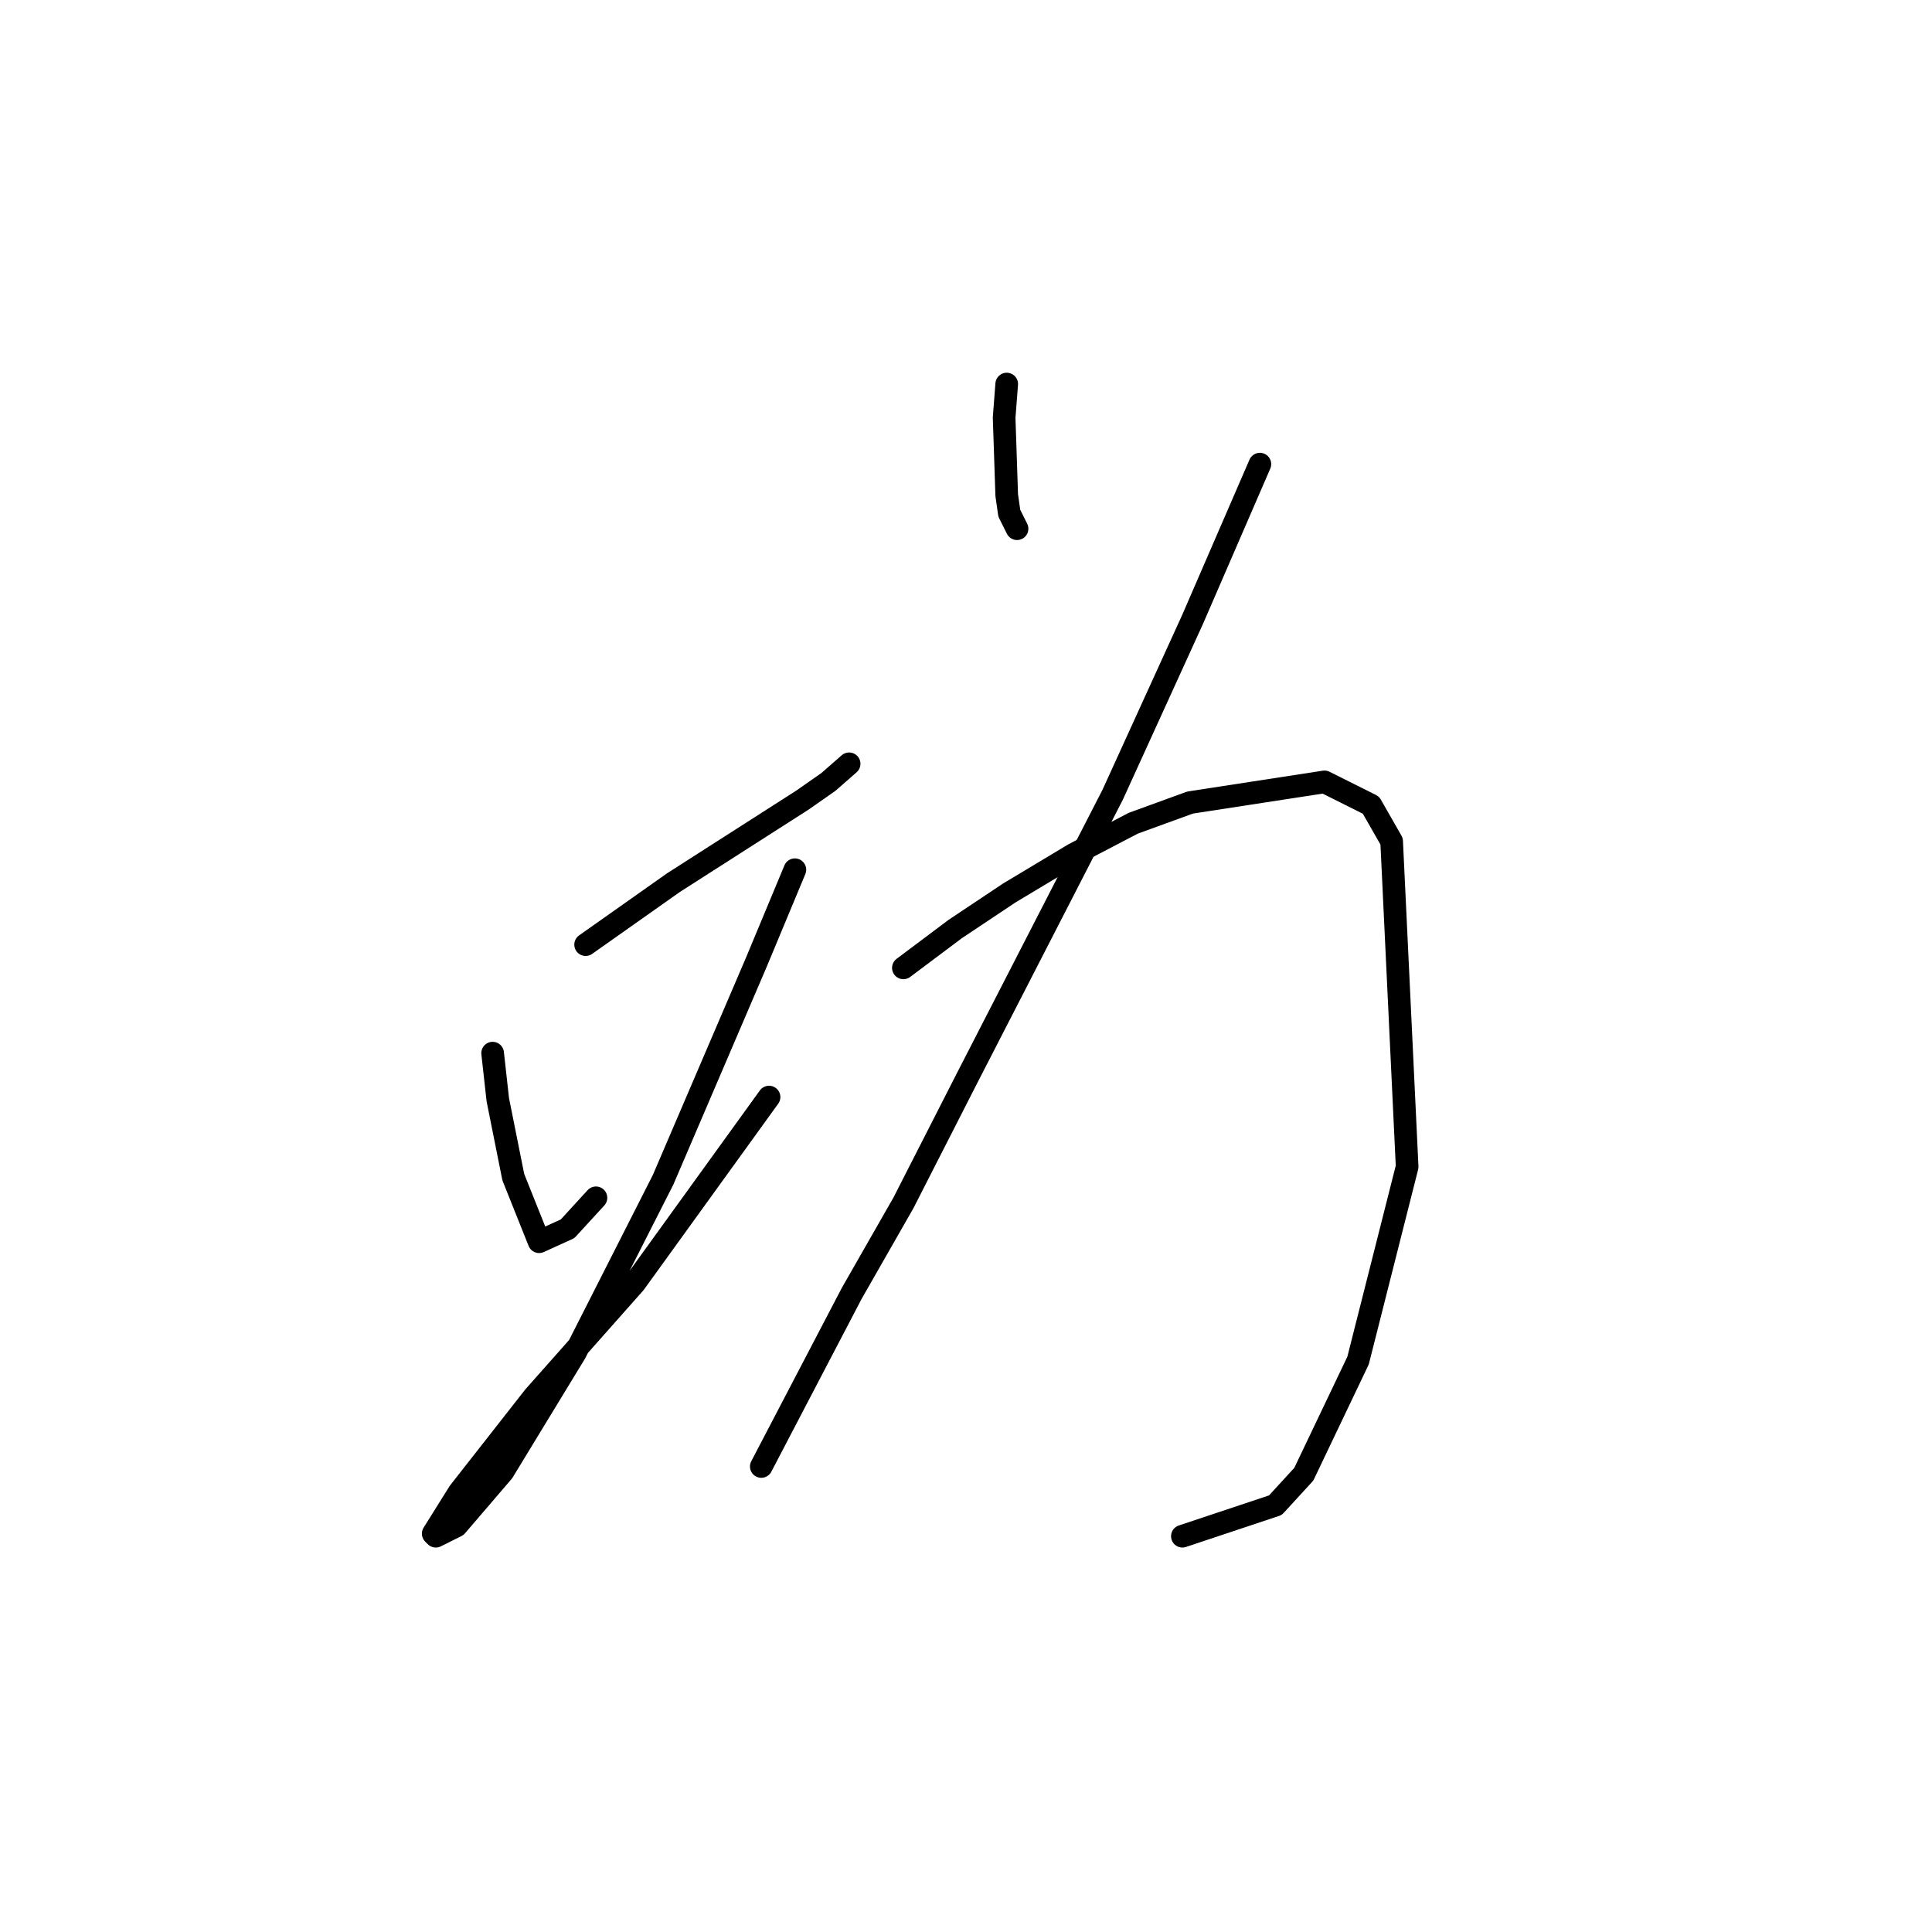 <?xml version="1.0" standalone="no"?>
    <svg width="256" height="256" xmlns="http://www.w3.org/2000/svg" version="1.1">
    <polyline stroke="black" stroke-width="3" stroke-linecap="round" fill="transparent" stroke-linejoin="round" points="77.599 125.169 83.418 121.062 89.237 116.954 106.353 106 109.776 103.604 112.514 101.208 112.514 101.208 " />
        <polyline stroke="black" stroke-width="3" stroke-linecap="round" fill="transparent" stroke-linejoin="round" points="65.276 139.546 65.96 145.708 68.014 155.977 71.437 164.535 75.203 162.823 78.968 158.716 78.968 158.716 " />
        <polyline stroke="black" stroke-width="3" stroke-linecap="round" fill="transparent" stroke-linejoin="round" points="105.326 115.242 100.191 127.566 87.868 156.319 76.23 179.254 66.645 195 60.483 202.189 57.745 203.558 57.403 203.216 60.826 197.739 70.753 185.073 84.103 170.012 101.903 145.366 101.903 145.366 " />
        <polyline stroke="black" stroke-width="3" stroke-linecap="round" fill="transparent" stroke-linejoin="round" points="133.395 50.889 133.053 55.339 133.395 65.608 133.737 68.004 134.764 70.058 134.764 70.058 " />
        <polyline stroke="black" stroke-width="3" stroke-linecap="round" fill="transparent" stroke-linejoin="round" points="166.941 61.5 158.041 82.039 147.43 105.316 128.26 142.627 119.703 159.4 112.857 171.381 100.876 194.316 100.876 194.316 " />
        <polyline stroke="black" stroke-width="3" stroke-linecap="round" fill="transparent" stroke-linejoin="round" points="119.703 128.25 126.549 123.116 133.737 118.323 142.295 113.189 150.168 109.081 157.699 106.342 175.499 103.604 181.66 106.685 184.399 111.477 186.453 154.608 179.949 180.281 172.76 195.343 168.995 199.45 156.672 203.558 156.672 203.558 " />
        </svg>